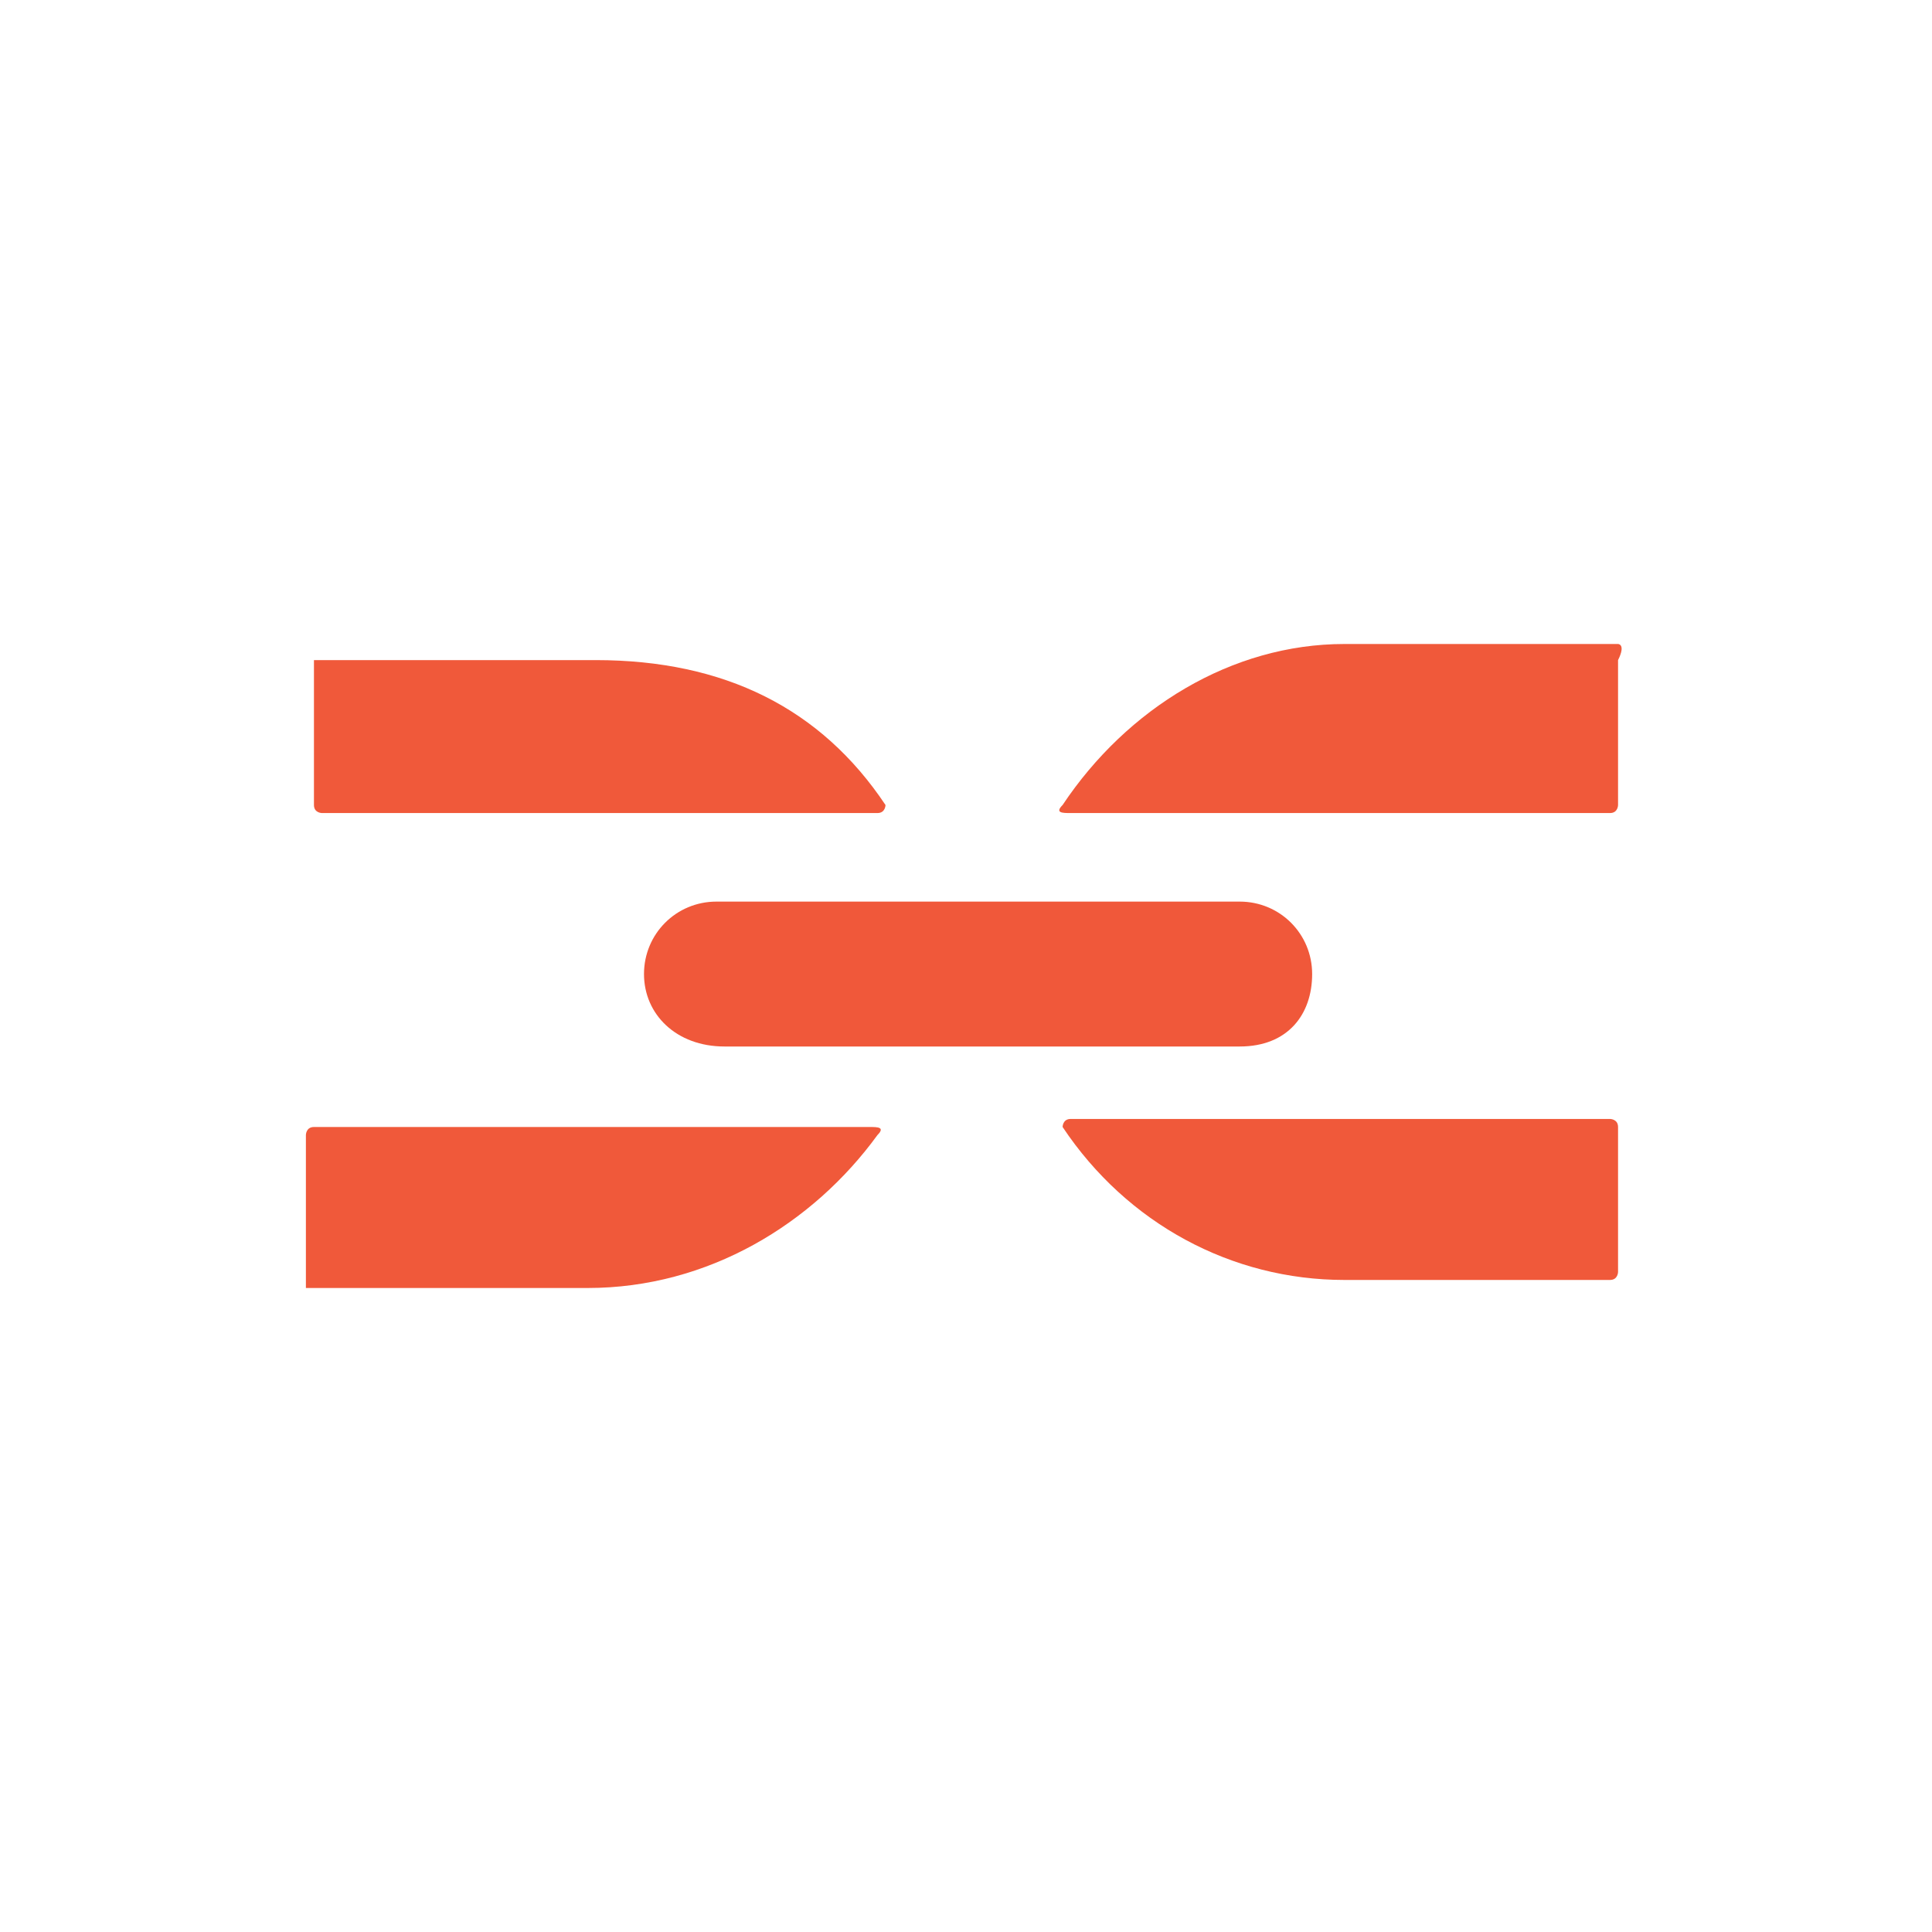 <?xml version="1.0" encoding="utf-8"?>
<!-- Generator: Adobe Illustrator 28.0.0, SVG Export Plug-In . SVG Version: 6.00 Build 0)  -->
<svg version="1.1" id="ic_piv" xmlns="http://www.w3.org/2000/svg" xmlns:xlink="http://www.w3.org/1999/xlink" x="0px" y="0px"
	 viewBox="0 0 24 24" style="enable-background:new 0 0 24 24;" xml:space="preserve">
<style type="text/css">
	.st0{fill:none;}
	.st1{fill:#F0593A;}
	.st2{fill:#F0583A;}
</style>
<path id="Rectangle_4543" class="st0" d="M0,0h24v24H0V0z"/>
<g>
	<path class="st1" d="M17.8,13.9h-4.5c-0.1,0-0.1,0.1-0.1,0.1c0.8,1.2,2.1,1.9,3.5,1.9H20c0.1,0,0.1-0.1,0.1-0.1V14
		c0-0.1-0.1-0.1-0.1-0.1H17.8L17.8,13.9z"/>
	<path class="st1" d="M13.2,10c-0.1,0.1,0,0.1,0.1,0.1h3.4h1h2.3c0.1,0,0.1-0.1,0.1-0.1V8.2C20.2,8,20.1,8,20.1,8h-3.4
		C15.3,8,14,8.8,13.2,10z"/>
	<g>
		<path class="st1" d="M6.4,10.1h4.5C11,10.1,11,10,11,10C10.2,8.8,9,8.2,7.4,8.2H3.9c0-0.1,0,0,0,0V10c0,0.1,0.1,0.1,0.1,0.1H6.4
			L6.4,10.1z"/>
		<path class="st1" d="M10.9,14.1c0.1-0.1,0-0.1-0.1-0.1H7.4h-1H3.9c-0.1,0-0.1,0.1-0.1,0.1V16c0.1,0,0.1,0,0.1,0h3.4
			C8.8,16,10.1,15.2,10.9,14.1z"/>
	</g>
	<path class="st2" d="M15.4,13H9C8.4,13,8,12.6,8,12.1l0,0c0-0.5,0.4-0.9,0.9-0.9h6.5c0.5,0,0.9,0.4,0.9,0.9l0,0
		C16.3,12.6,16,13,15.4,13z"/>
</g>
</svg>
